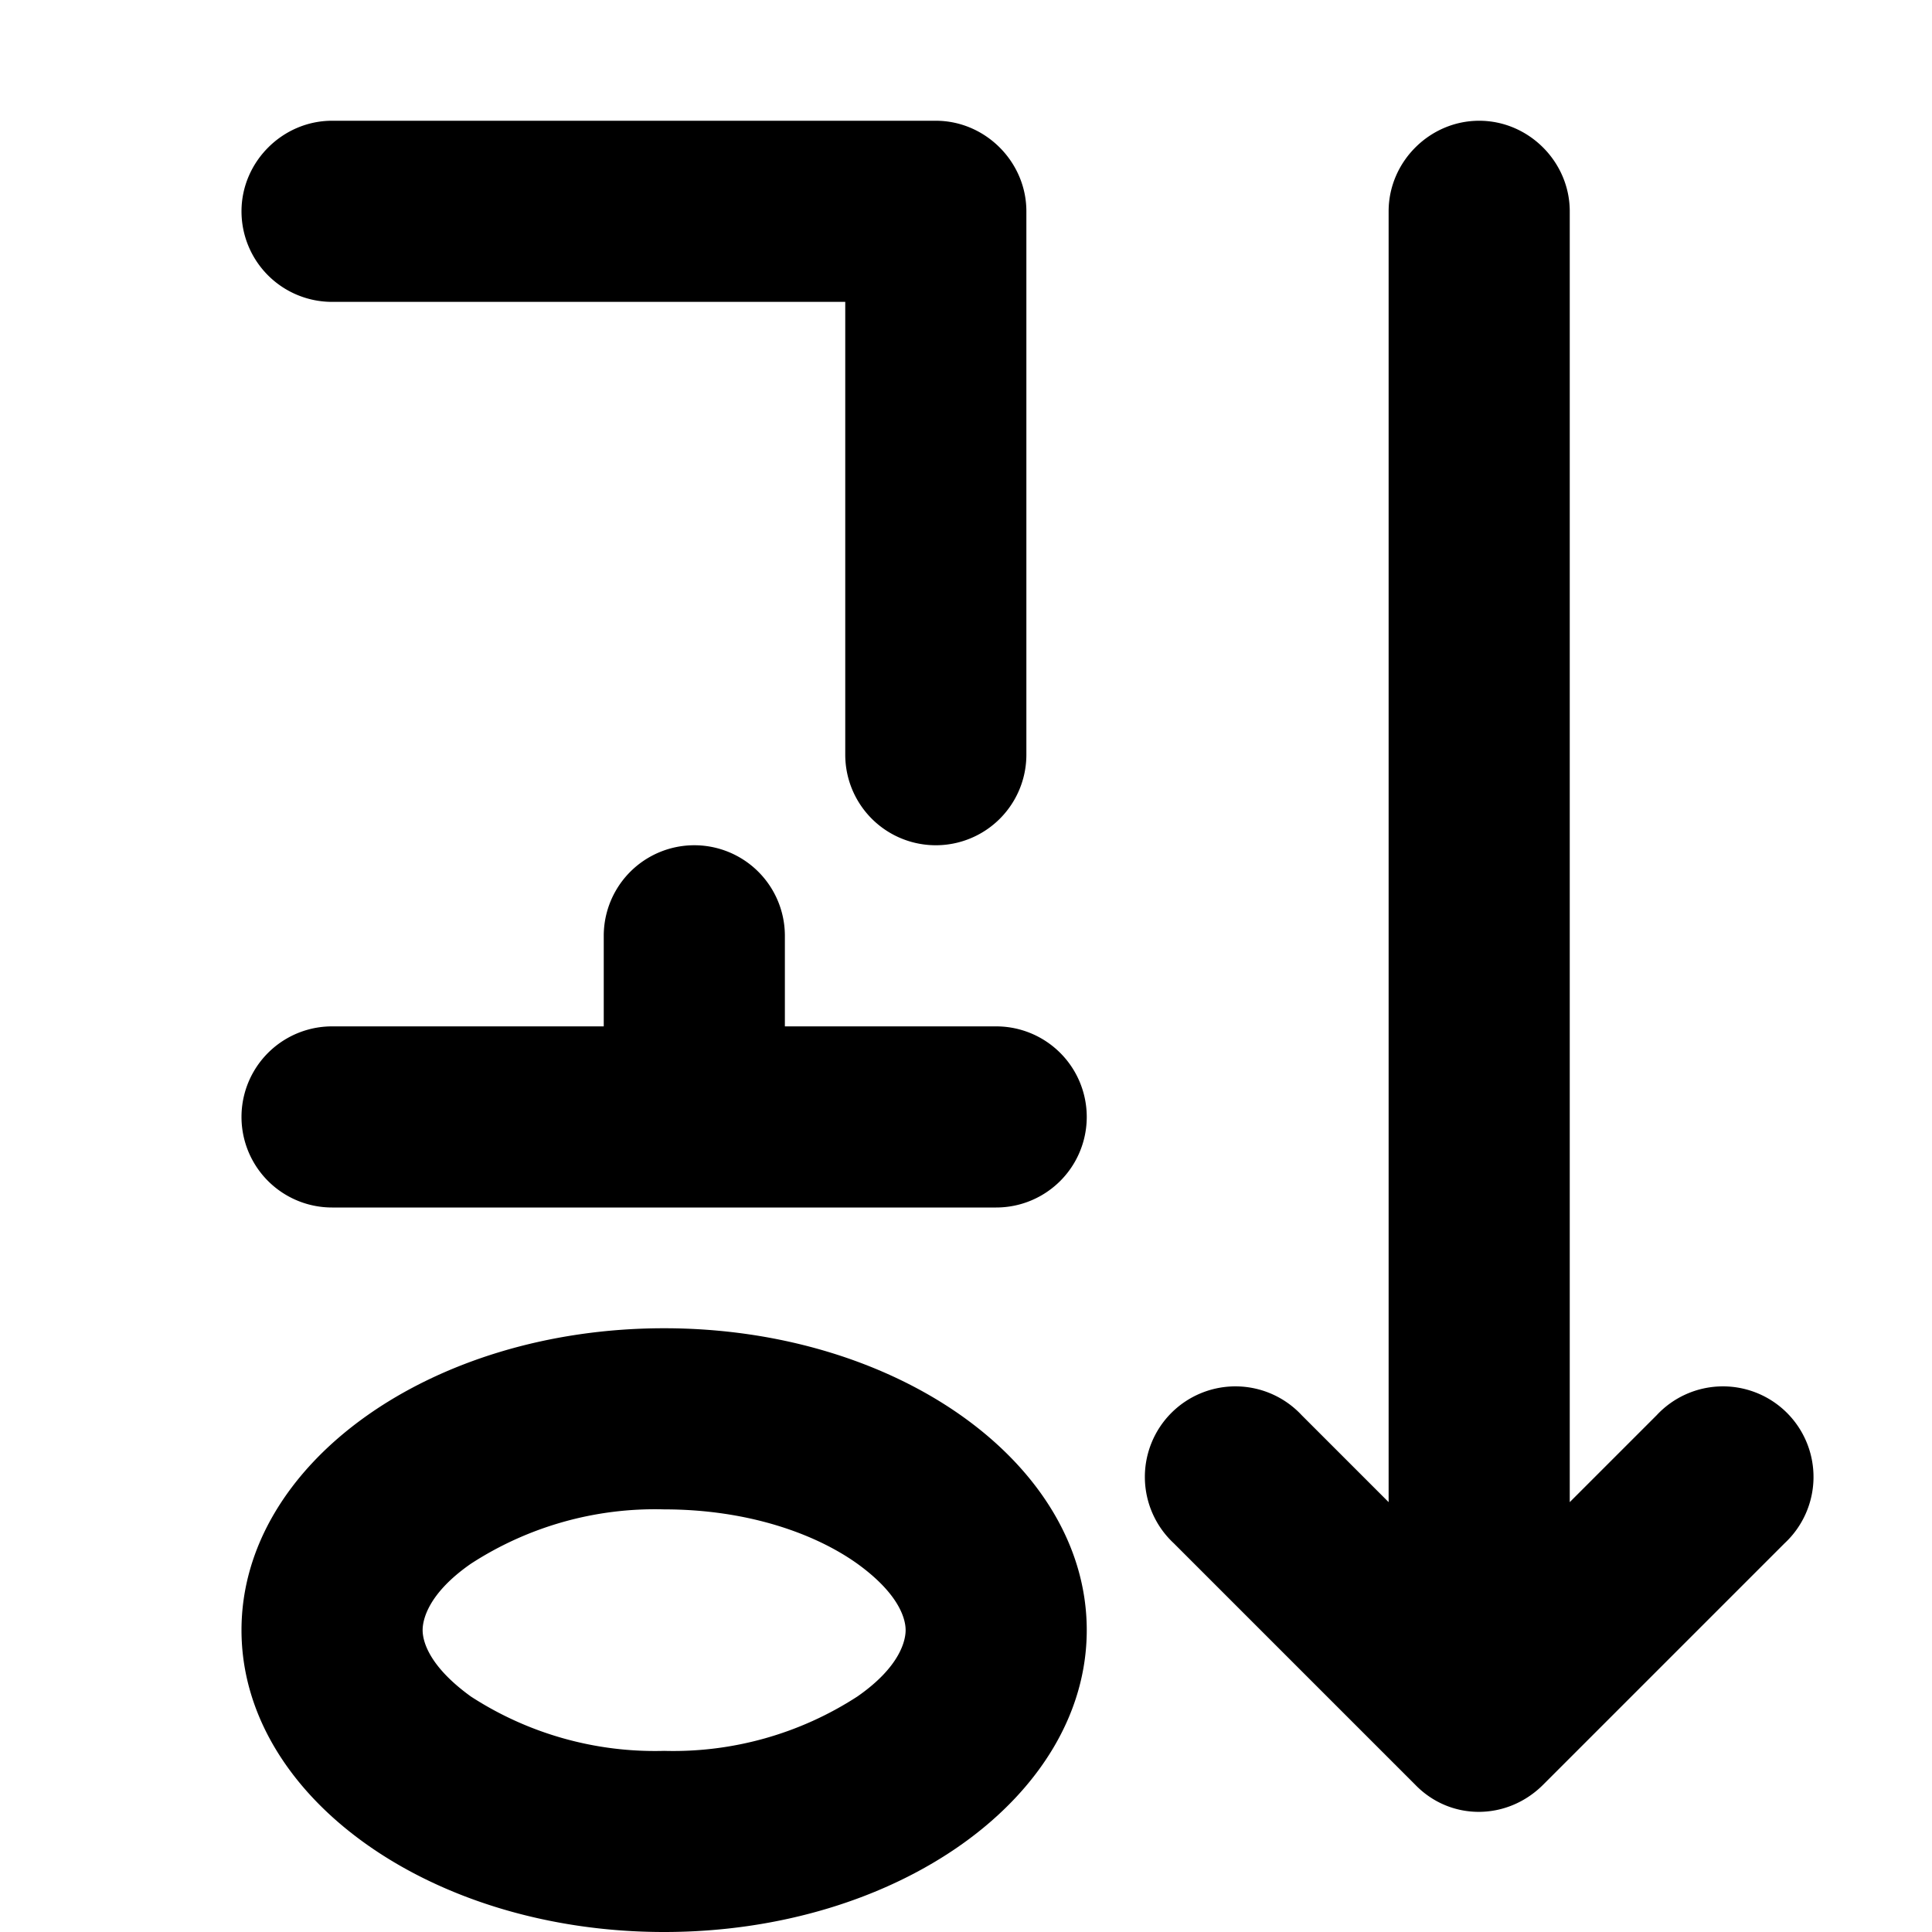 <svg width="16" height="16" viewBox="0 0 16 16" xmlns="http://www.w3.org/2000/svg"><path d="M2 1.75c0-.41.34-.75.75-.75h5c.41 0 .75.34.75.75v4.5a.75.75 0 0 1-1.5 0V2.5H2.75A.75.75 0 0 1 2 1.75ZM5.5 16C7.43 16 9 14.88 9 13.5S7.43 11 5.5 11 2 12.12 2 13.5 3.57 16 5.5 16Zm1.6-1.95a2.8 2.8 0 0 1-1.6.45 2.8 2.8 0 0 1-1.6-.45c-.36-.26-.4-.47-.4-.55 0-.08.04-.3.4-.55a2.8 2.8 0 0 1 1.6-.45c.69 0 1.25.2 1.6.45.36.26.4.47.4.55 0 .08-.04.3-.4.55ZM2.75 8.5a.75.75 0 0 0 0 1.5h5.5a.75.75 0 0 0 0-1.5H6.5v-.75a.75.75 0 0 0-1.5 0v.75H2.75Zm9.5-7.5c.41 0 .75.34.75.75v10.69l.72-.72a.75.75 0 1 1 1.06 1.06l-2 2c-.3.3-.77.3-1.06 0l-2-2a.75.75 0 1 1 1.06-1.06l.72.72V1.75c0-.41.34-.75.75-.75Z"/></svg>